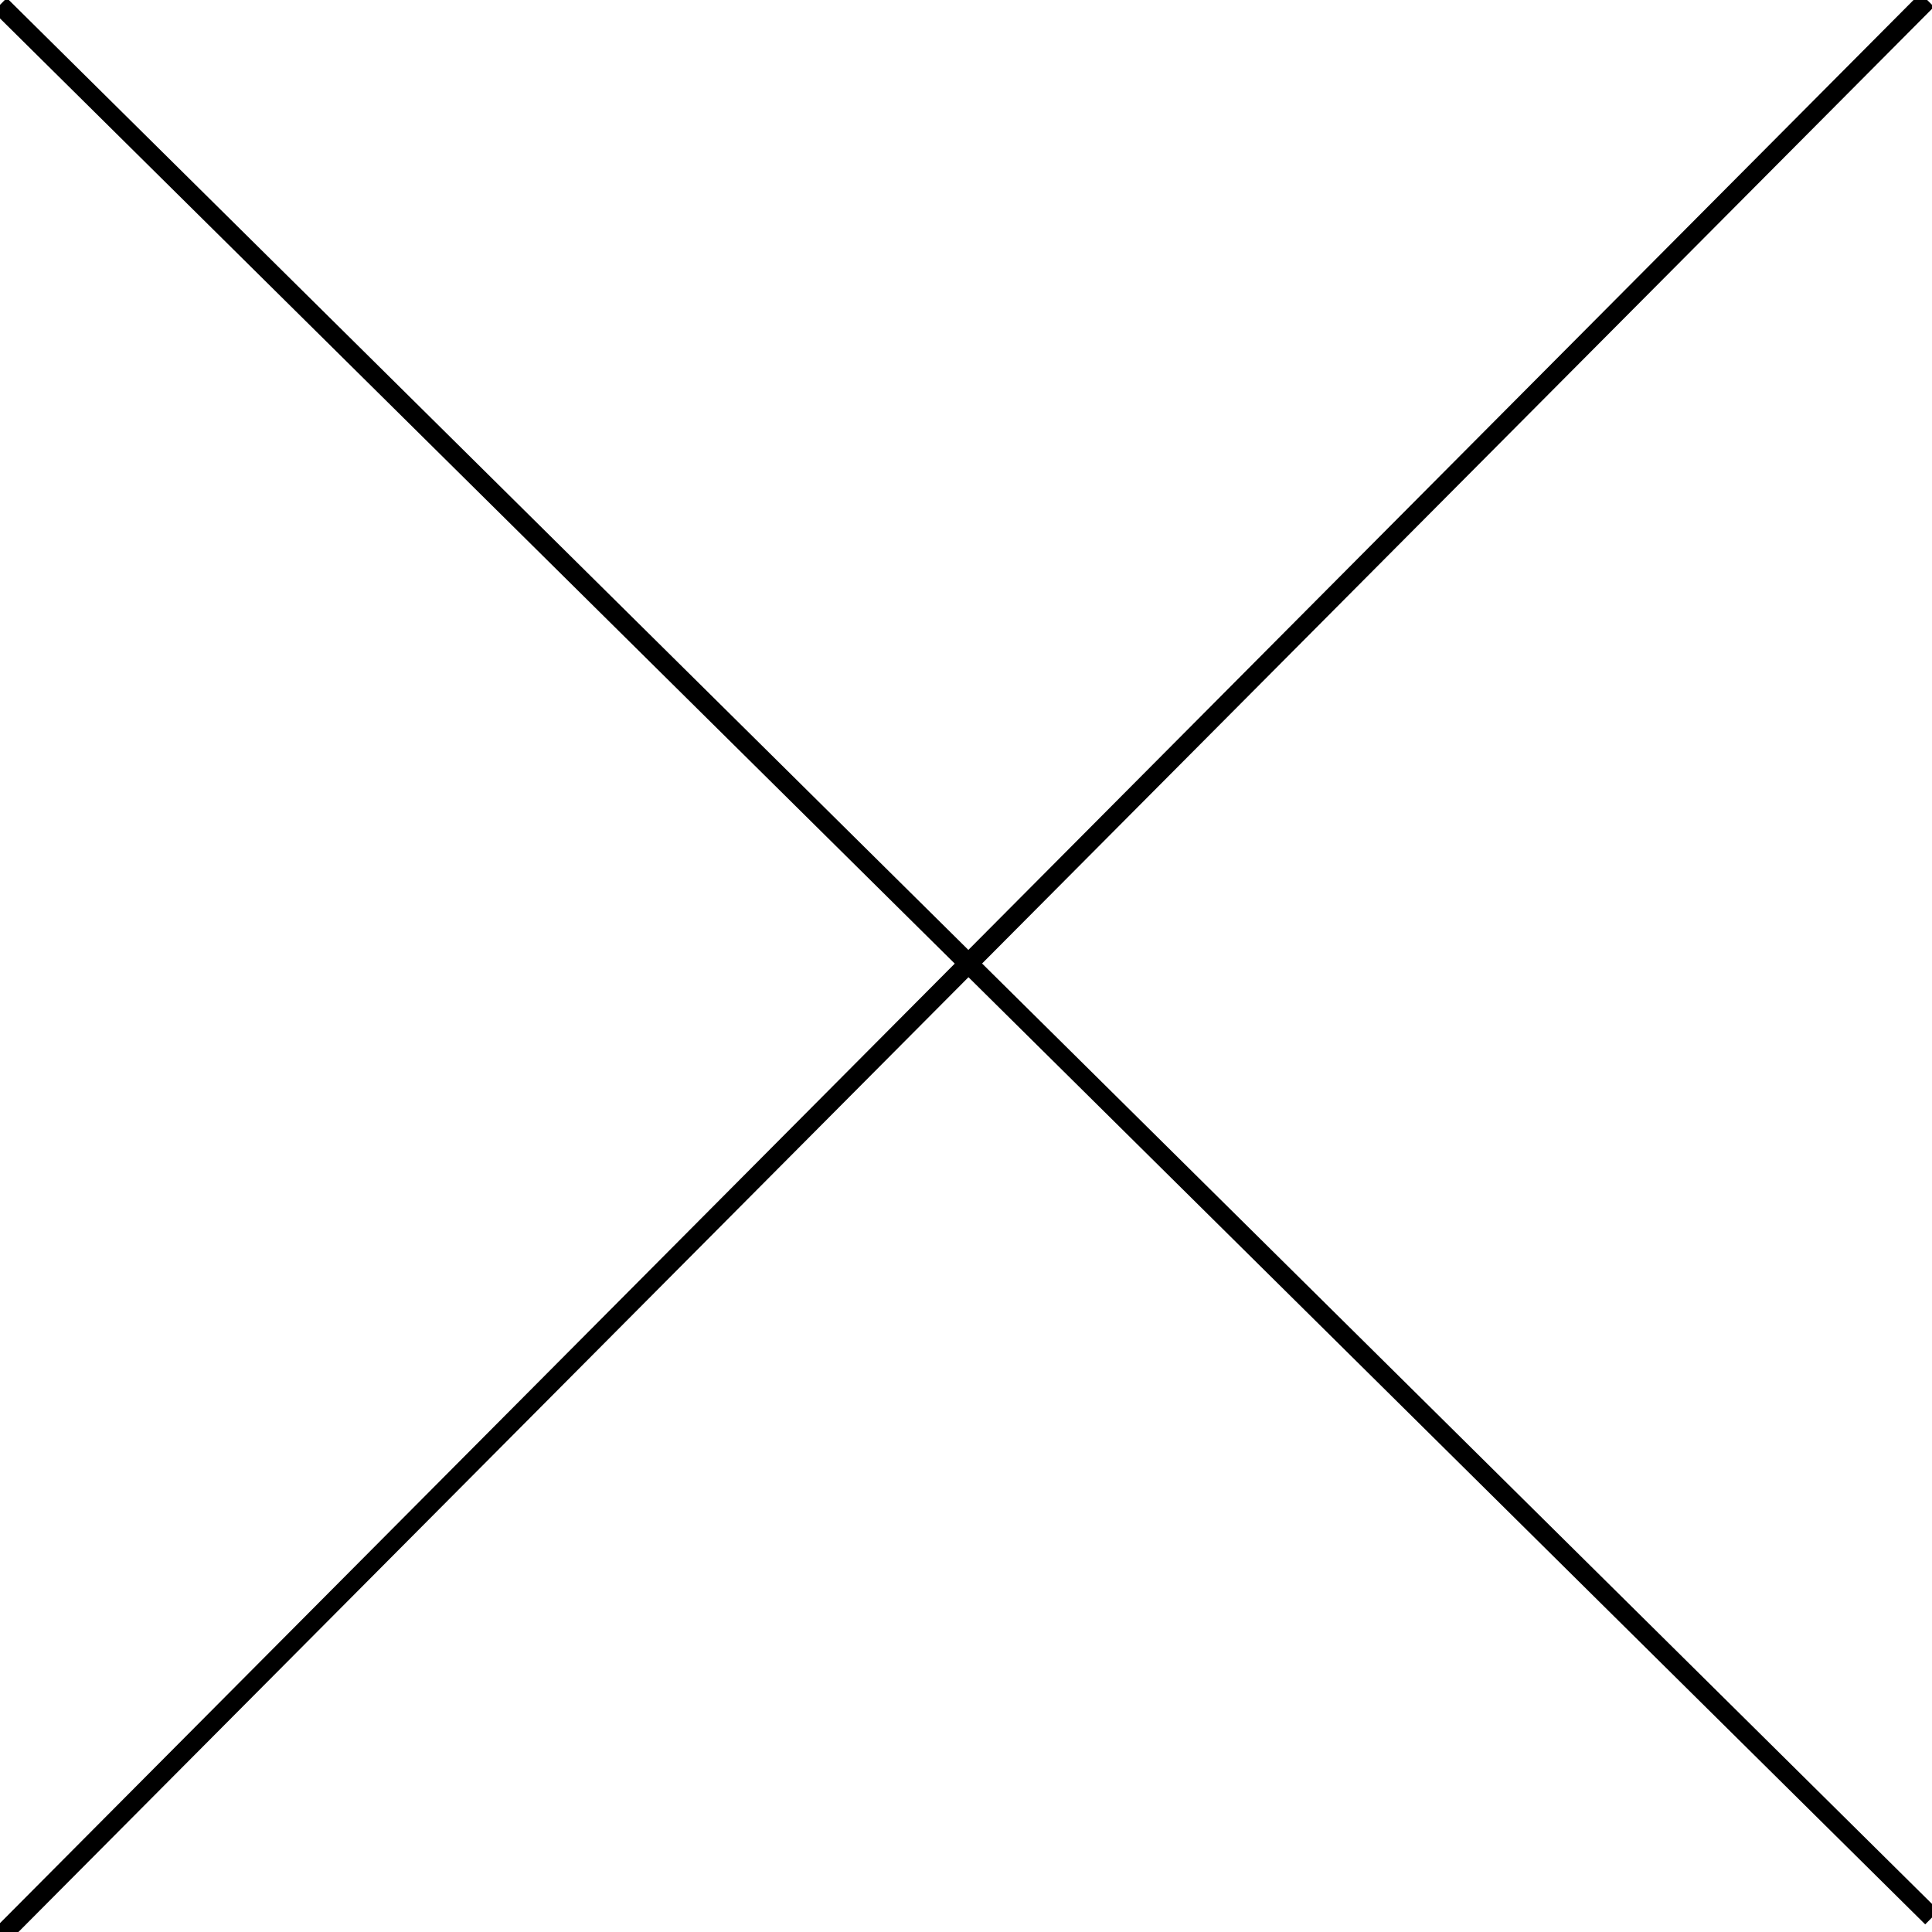 <svg width="400" height="400" xmlns="http://www.w3.org/2000/svg">
 <g id="Layer_1">
  <title>Layer 1</title>
  <line stroke-width="4" stroke="#000" stroke-linecap="undefined" stroke-linejoin="undefined" id="svg_1" y2="397" x2="400" y1="1" x1="0" fill="none"/>
  <line stroke-width="4" stroke-linecap="undefined" stroke-linejoin="undefined" id="svg_2" y2="0" x2="399" y1="401" x1="0" stroke="#000" fill="none"/>
 </g>
</svg>